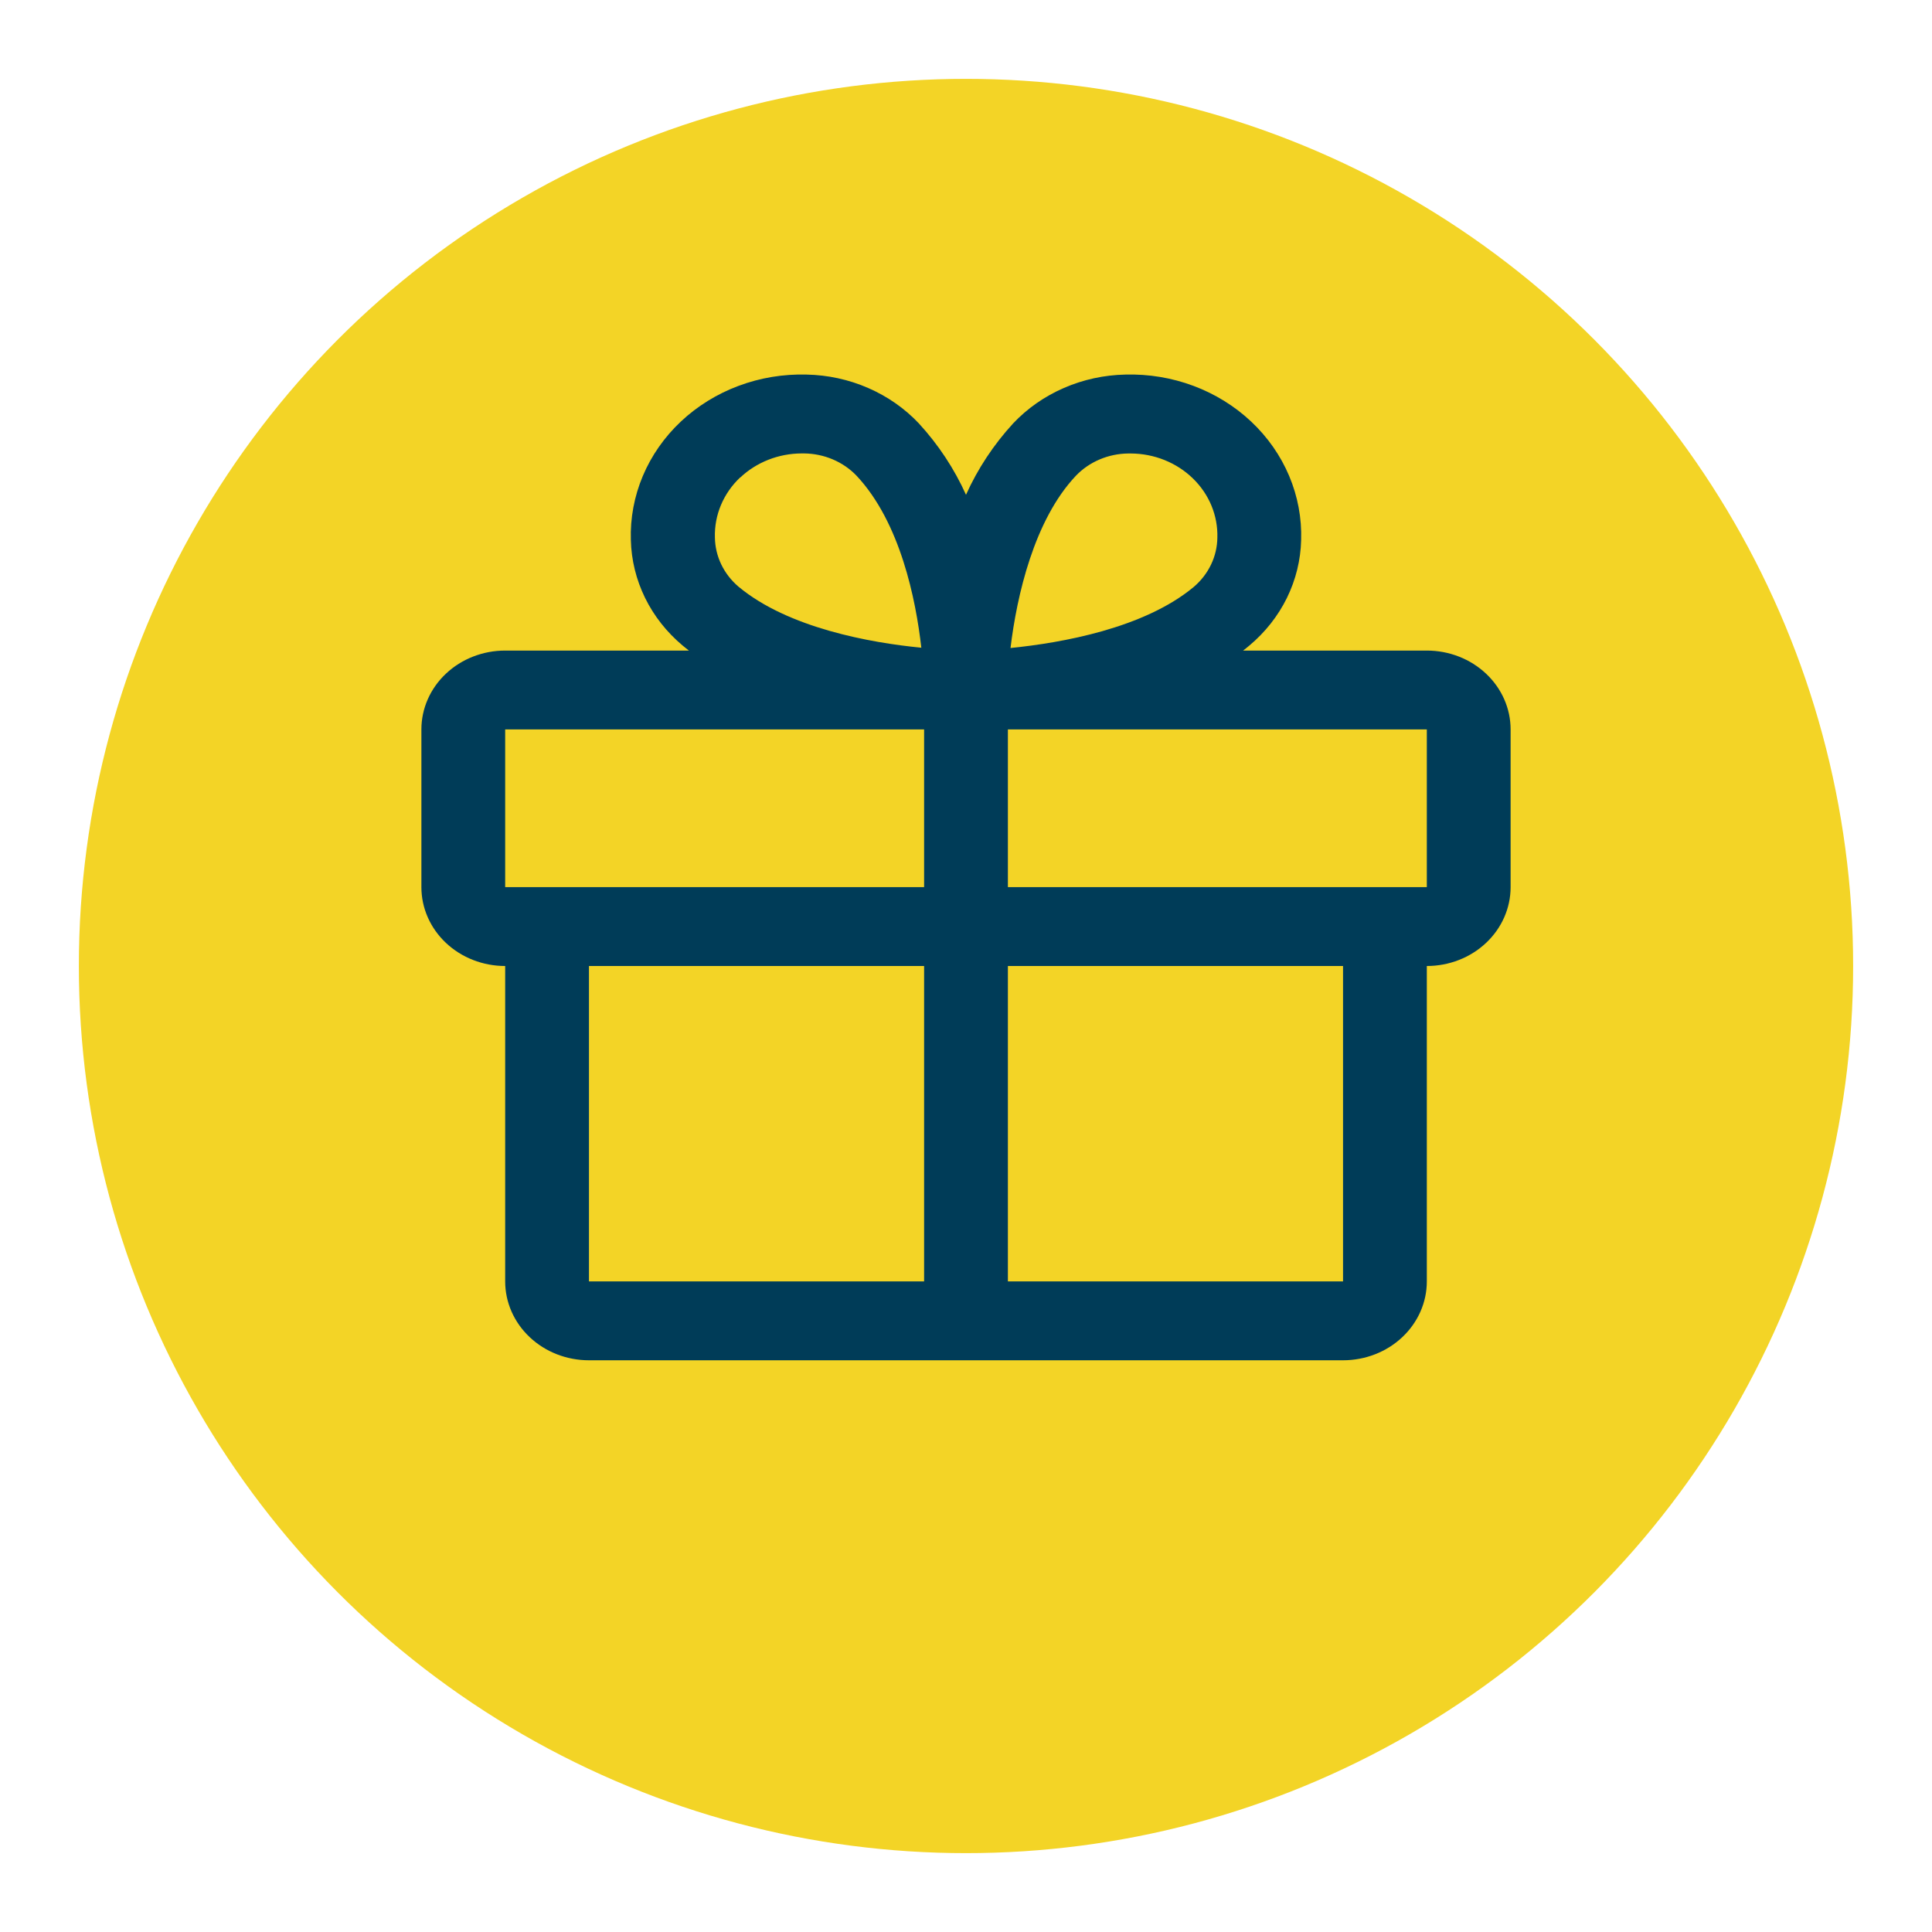 <svg width="98" height="98" viewBox="0 0 98 98" fill="none" xmlns="http://www.w3.org/2000/svg">
<g filter="url(#filter0_d_29_4)">
<circle cx="49" cy="45" r="45" fill="#F3D426"/>
</g>
<path d="M72.375 33H63.057C63.16 32.917 63.267 32.837 63.368 32.75C64.174 32.075 64.825 31.252 65.278 30.33C65.73 29.408 65.976 28.408 66 27.392C66.035 26.282 65.828 25.176 65.393 24.143C64.957 23.11 64.302 22.172 63.467 21.386C62.632 20.6 61.635 19.983 60.538 19.573C59.441 19.162 58.266 18.968 57.086 19C56.006 19.022 54.943 19.253 53.964 19.68C52.983 20.106 52.108 20.718 51.391 21.477C50.398 22.56 49.592 23.781 49 25.098C48.408 23.781 47.602 22.56 46.609 21.477C45.892 20.718 45.017 20.106 44.036 19.68C43.057 19.253 41.994 19.022 40.914 19C39.734 18.968 38.559 19.162 37.462 19.573C36.365 19.983 35.368 20.6 34.533 21.386C33.698 22.172 33.043 23.11 32.607 24.143C32.172 25.176 31.965 26.282 32 27.392C32.024 28.408 32.27 29.408 32.722 30.33C33.175 31.252 33.826 32.075 34.632 32.75C34.733 32.833 34.84 32.913 34.943 33H25.625C24.498 33 23.417 33.421 22.62 34.172C21.823 34.922 21.375 35.939 21.375 37V45C21.375 46.061 21.823 47.078 22.62 47.828C23.417 48.579 24.498 49 25.625 49V65C25.625 66.061 26.073 67.078 26.87 67.828C27.667 68.579 28.748 69 29.875 69H68.125C69.252 69 70.333 68.579 71.13 67.828C71.927 67.078 72.375 66.061 72.375 65V49C73.502 49 74.583 48.579 75.38 47.828C76.177 47.078 76.625 46.061 76.625 45V37C76.625 35.939 76.177 34.922 75.38 34.172C74.583 33.421 73.502 33 72.375 33ZM54.578 24.128C54.915 23.778 55.324 23.497 55.781 23.304C56.238 23.11 56.733 23.008 57.234 23.003H57.364C57.952 23.006 58.533 23.12 59.073 23.337C59.613 23.555 60.102 23.871 60.51 24.269C60.919 24.666 61.239 25.136 61.452 25.652C61.664 26.167 61.766 26.717 61.75 27.27C61.745 27.742 61.636 28.207 61.43 28.638C61.224 29.068 60.926 29.453 60.555 29.77C58.034 31.87 53.85 32.61 51.258 32.87C51.577 30.223 52.453 26.375 54.578 24.128ZM37.554 24.218C38.377 23.443 39.492 23.005 40.657 23H40.787C41.288 23.005 41.783 23.108 42.24 23.301C42.697 23.495 43.107 23.775 43.443 24.125C45.672 26.495 46.458 30.425 46.734 32.855C44.152 32.605 39.977 31.855 37.459 29.758C37.087 29.441 36.789 29.055 36.583 28.625C36.378 28.195 36.269 27.729 36.263 27.258C36.247 26.696 36.352 26.136 36.572 25.614C36.792 25.091 37.123 24.616 37.544 24.218H37.554ZM25.625 37H46.875V45H25.625V37ZM29.875 49H46.875V65H29.875V49ZM68.125 65H51.125V49H68.125V65ZM72.375 45H51.125V37H72.375V45Z" fill="#003C58"/>
<defs>
<filter id="filter0_d_29_4" x="0" y="0" width="98" height="98" filterUnits="userSpaceOnUse" color-interpolation-filters="sRGB">
<feFlood flood-opacity="0" result="BackgroundImageFix"/>
<feColorMatrix in="SourceAlpha" type="matrix" values="0 0 0 0 0 0 0 0 0 0 0 0 0 0 0 0 0 0 127 0" result="hardAlpha"/>
<feOffset dy="4"/>
<feGaussianBlur stdDeviation="2"/>
<feComposite in2="hardAlpha" operator="out"/>
<feColorMatrix type="matrix" values="0 0 0 0 0 0 0 0 0 0 0 0 0 0 0 0 0 0 0.25 0"/>
<feBlend mode="normal" in2="BackgroundImageFix" result="effect1_dropShadow_29_4"/>
<feBlend mode="normal" in="SourceGraphic" in2="effect1_dropShadow_29_4" result="shape"/>
</filter>
</defs>
</svg>
